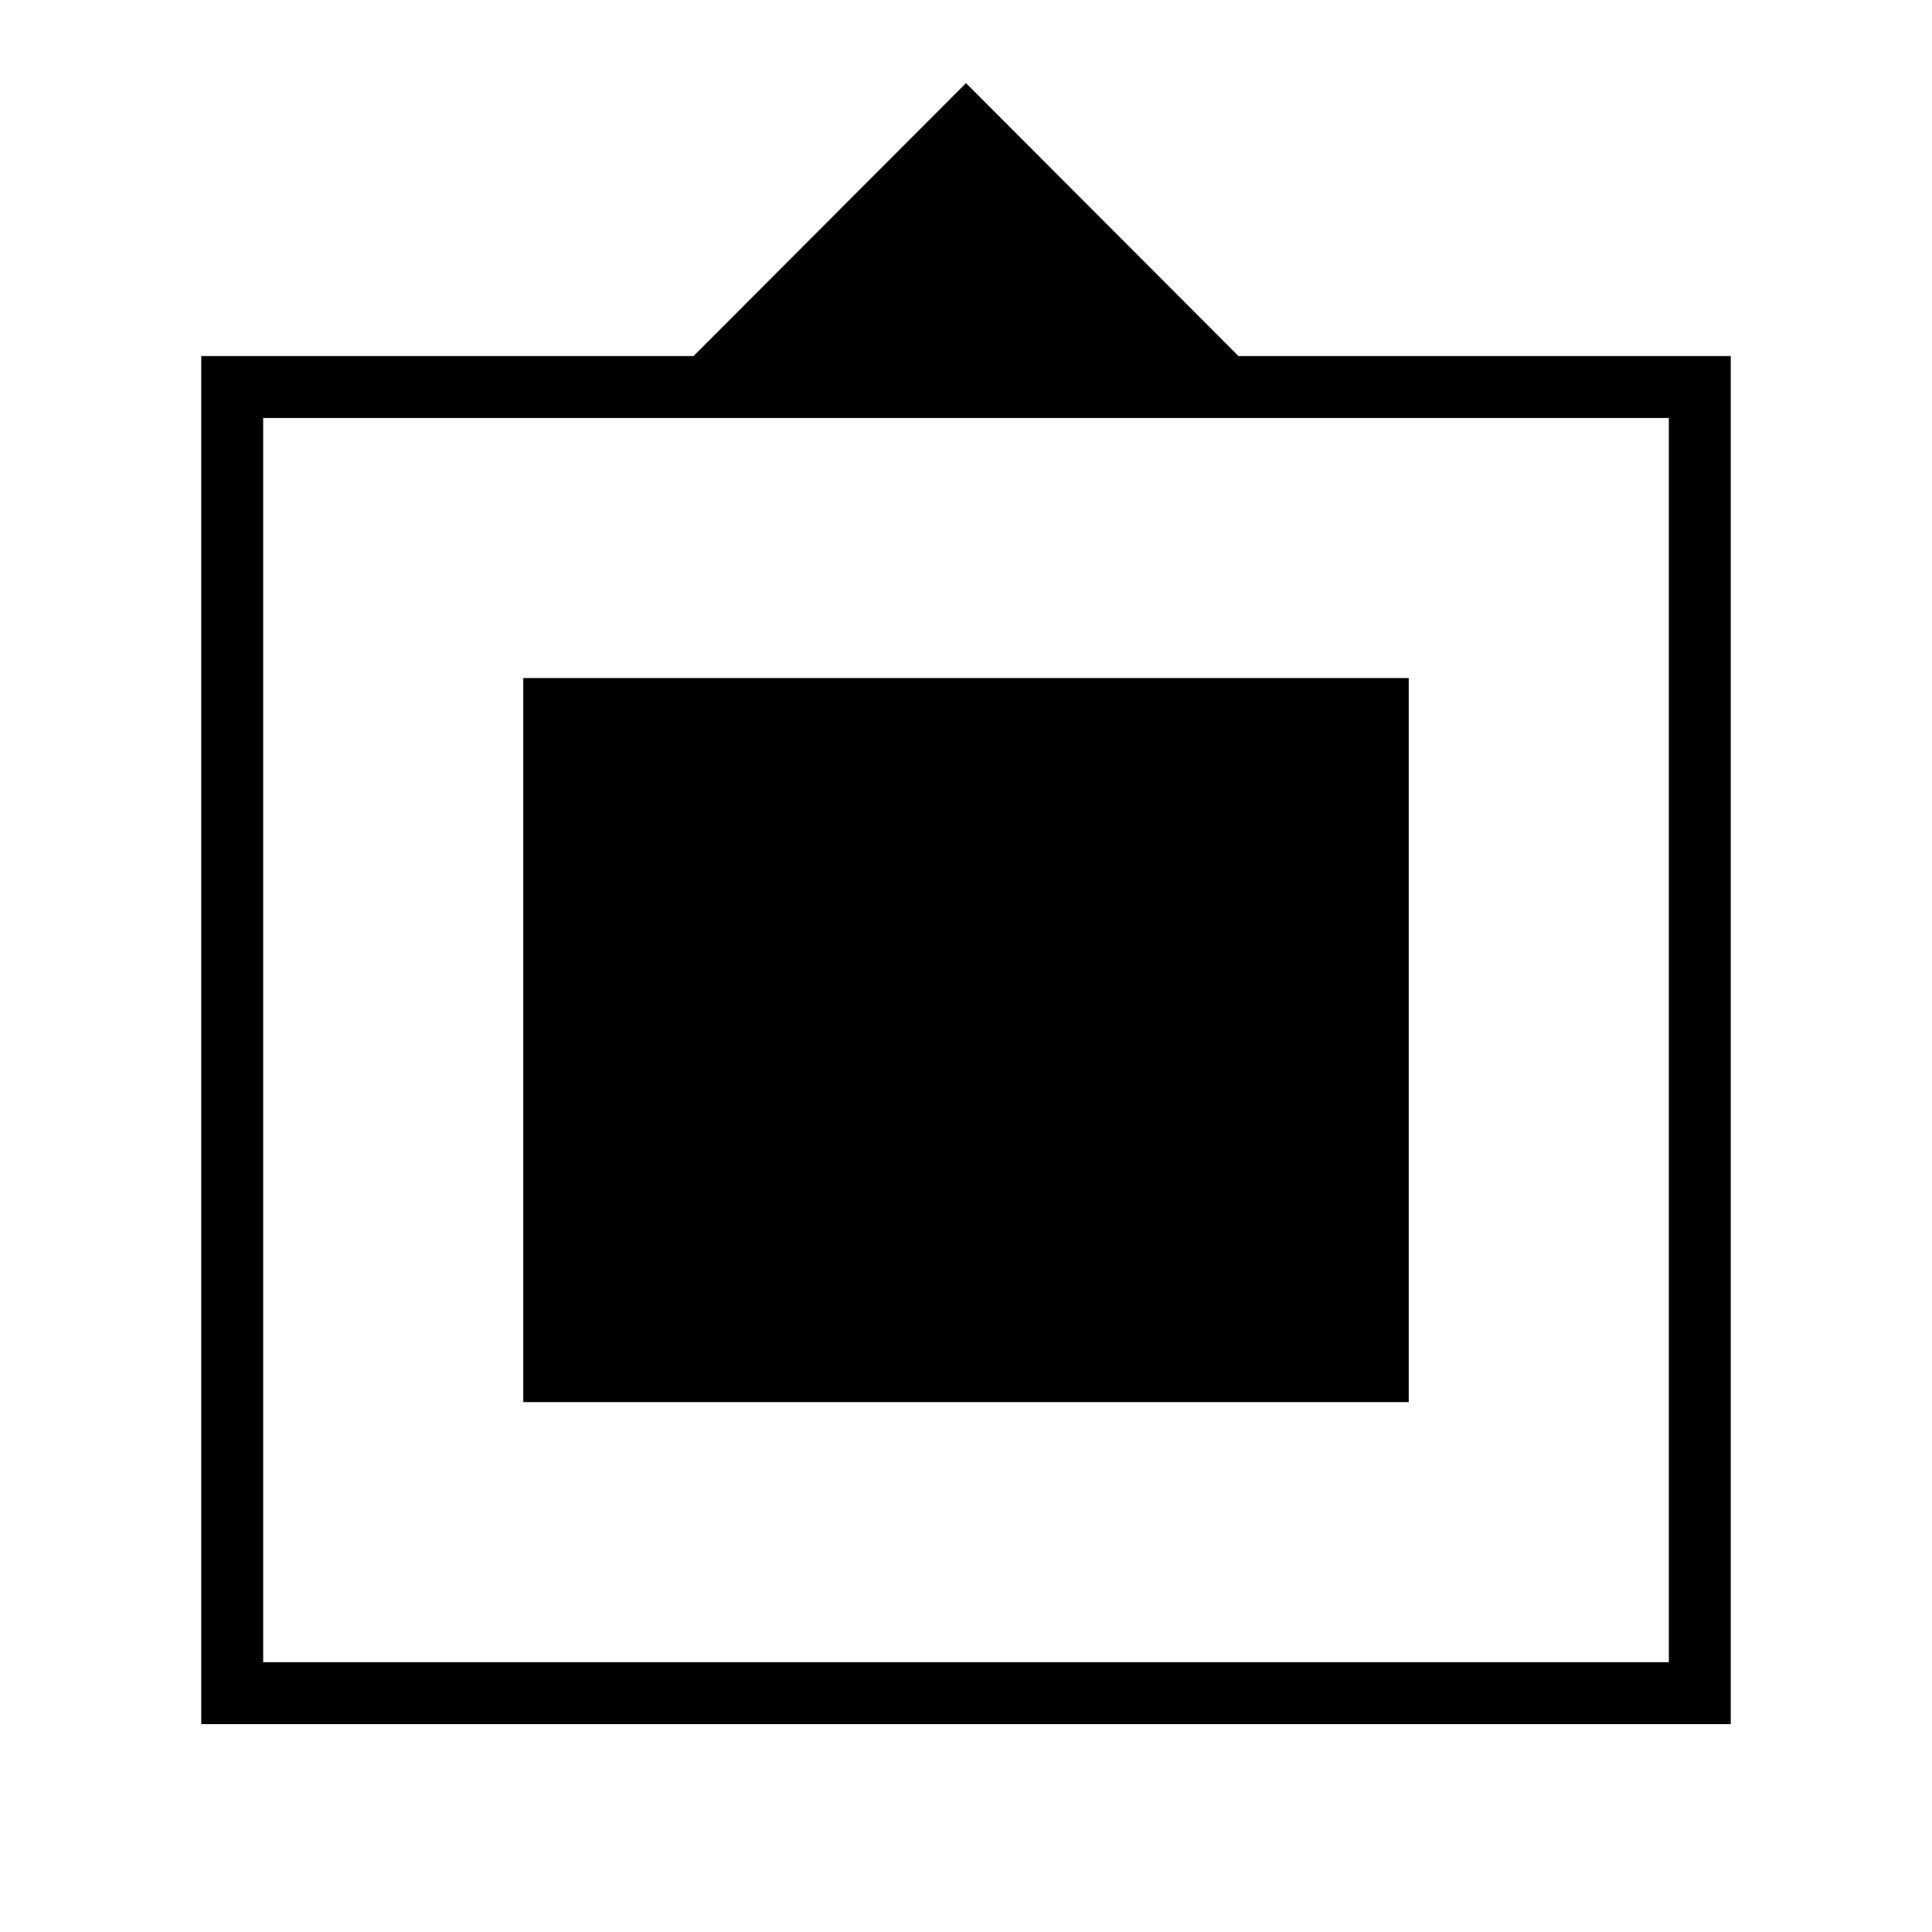 <svg xmlns="http://www.w3.org/2000/svg" width="48" height="48" viewBox="0 -960 960 960"><path d="M100-103.308v-679.769h244.615L480-918.693l135.385 135.616H860v679.769H100Zm30.769-30.769h698.462v-618.231H130.769v618.231ZM260-263.308v-359.769h440v359.769H260Z"/></svg>